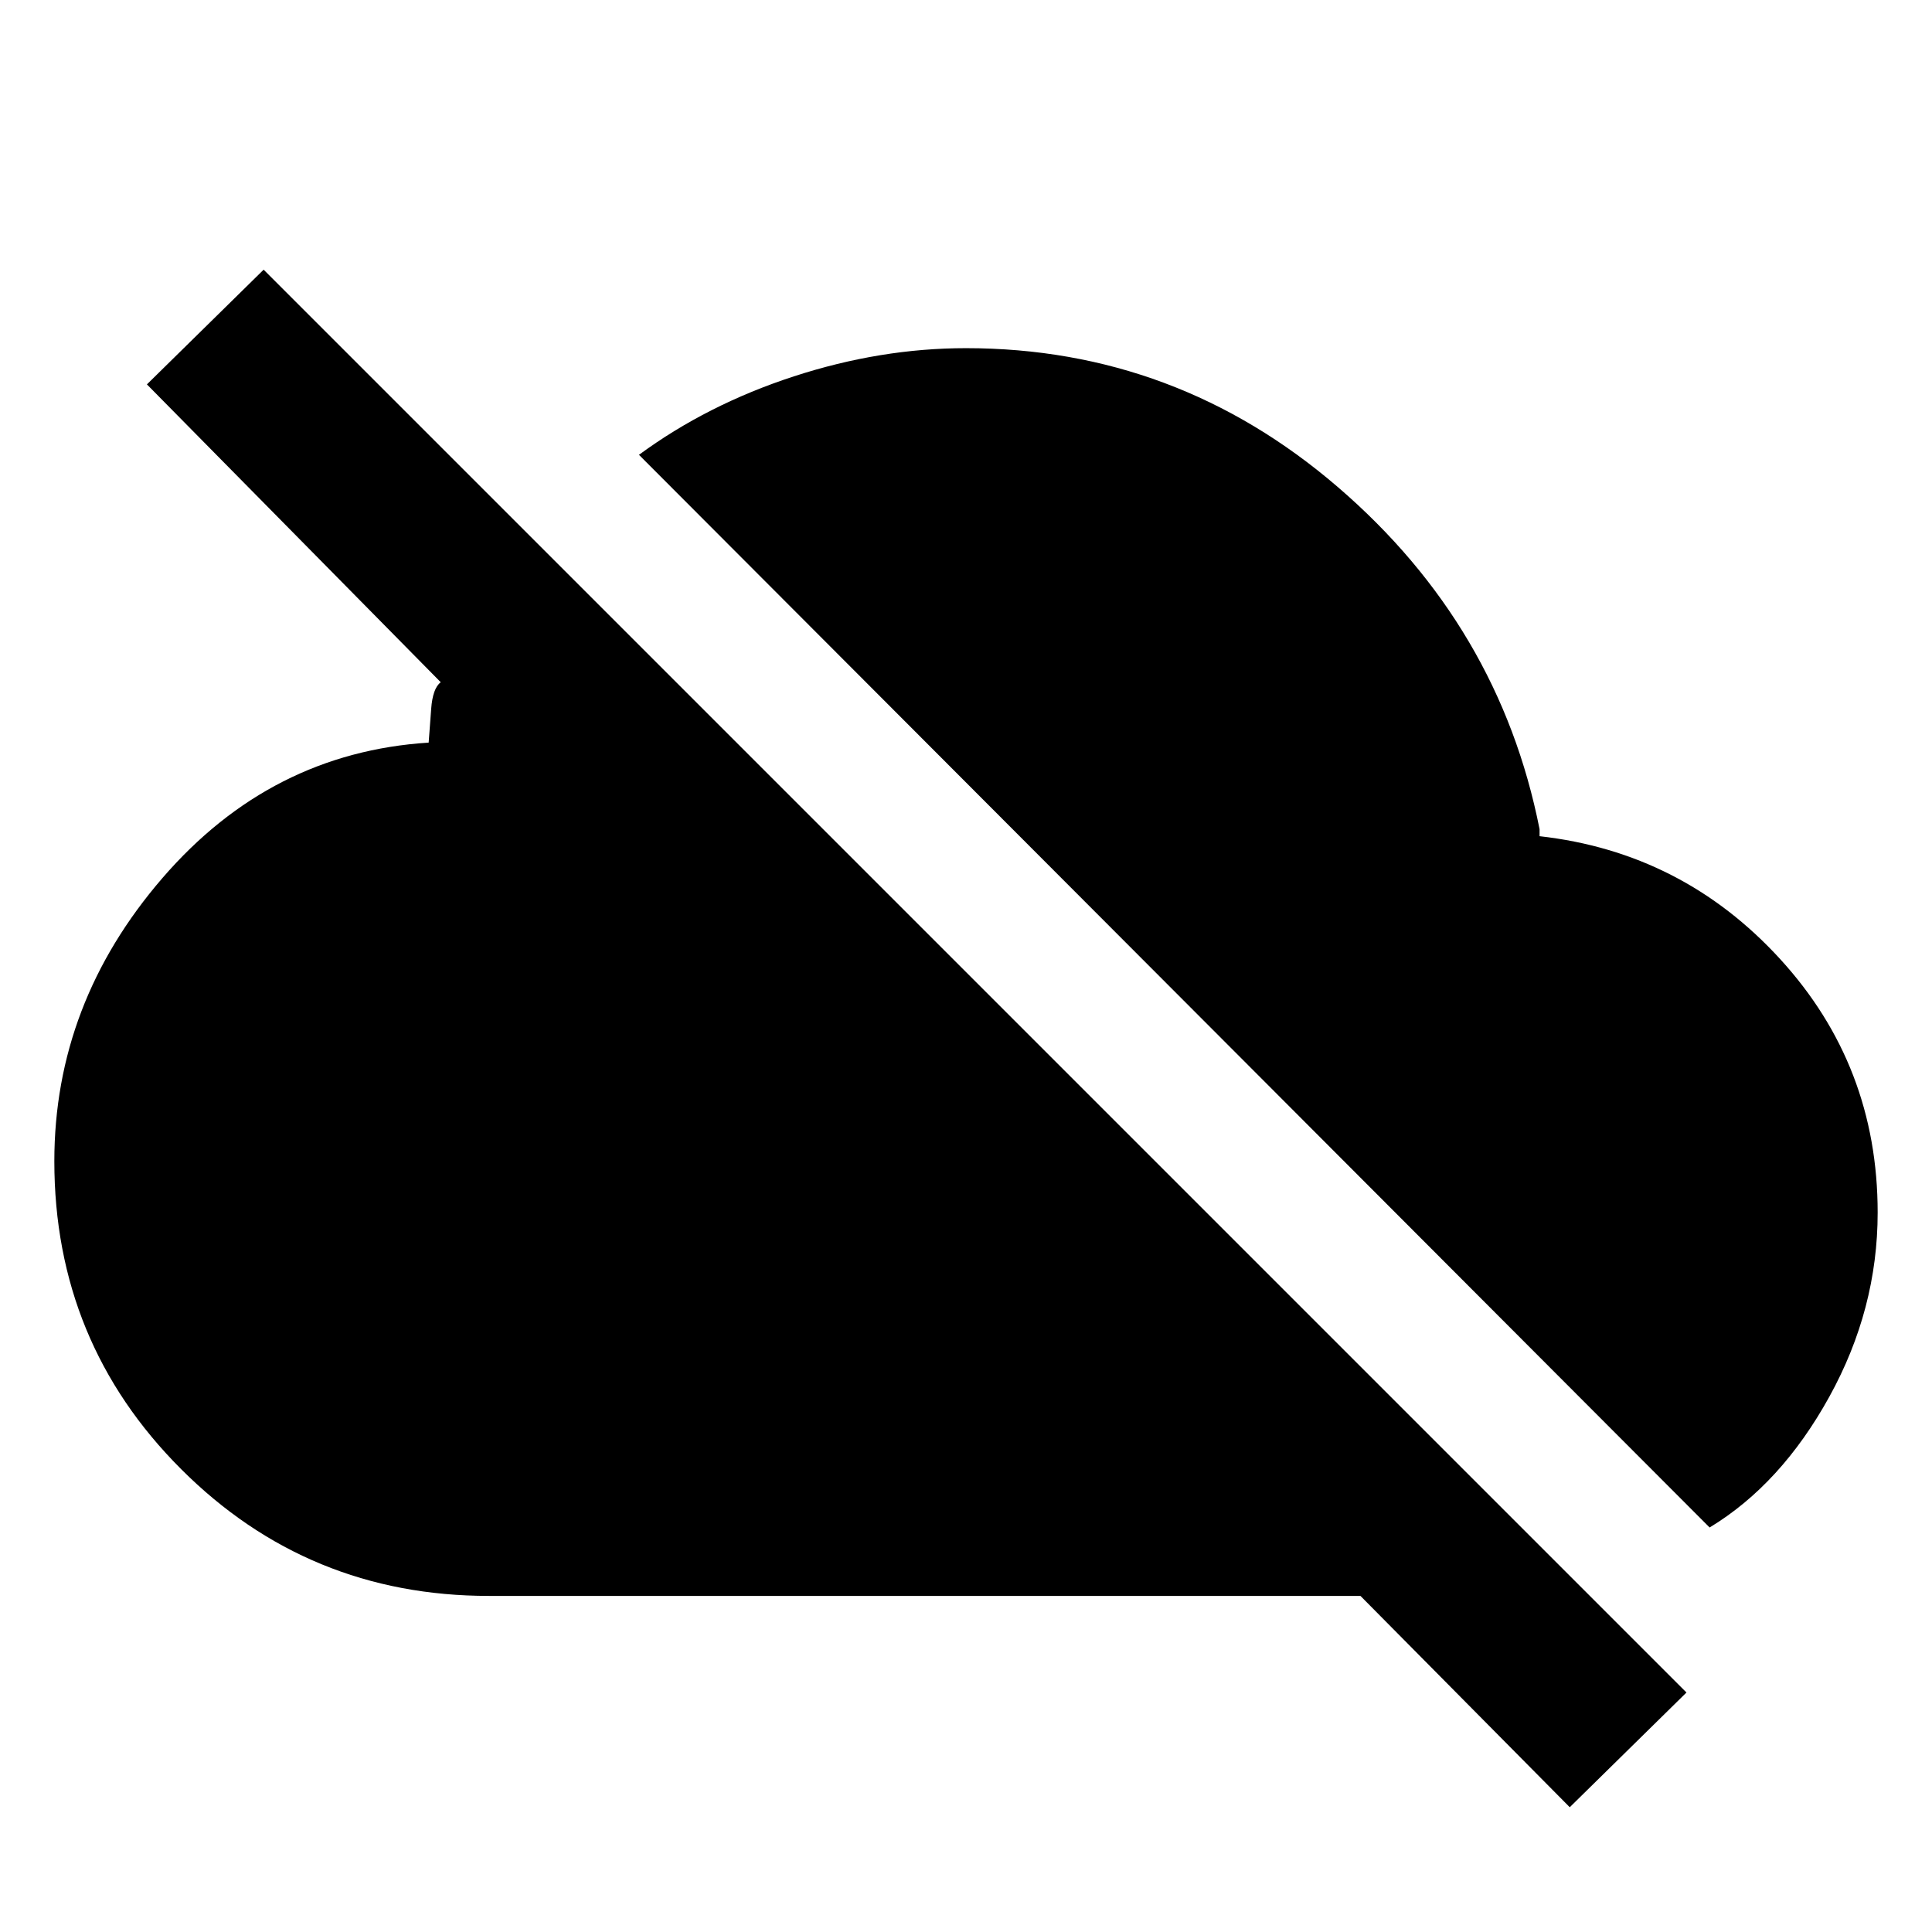 <svg xmlns="http://www.w3.org/2000/svg" height="20" viewBox="0 -960 960 960" width="20"><path d="M780-62 676-167H243q-90 0-153-63T27-383q0-78.5 53.75-140.75T213-591q.5-6.5 1.25-16.75T219-621L73-769l58-57 707 707-58 57Zm69.5-139-532-533q34-25 77-39t85.5-14q104.5 0 184.75 69T765-548v4-.5q71 8 119.5 61t48.5 126q0 48-24 91.5t-59.5 65Z"/></svg>